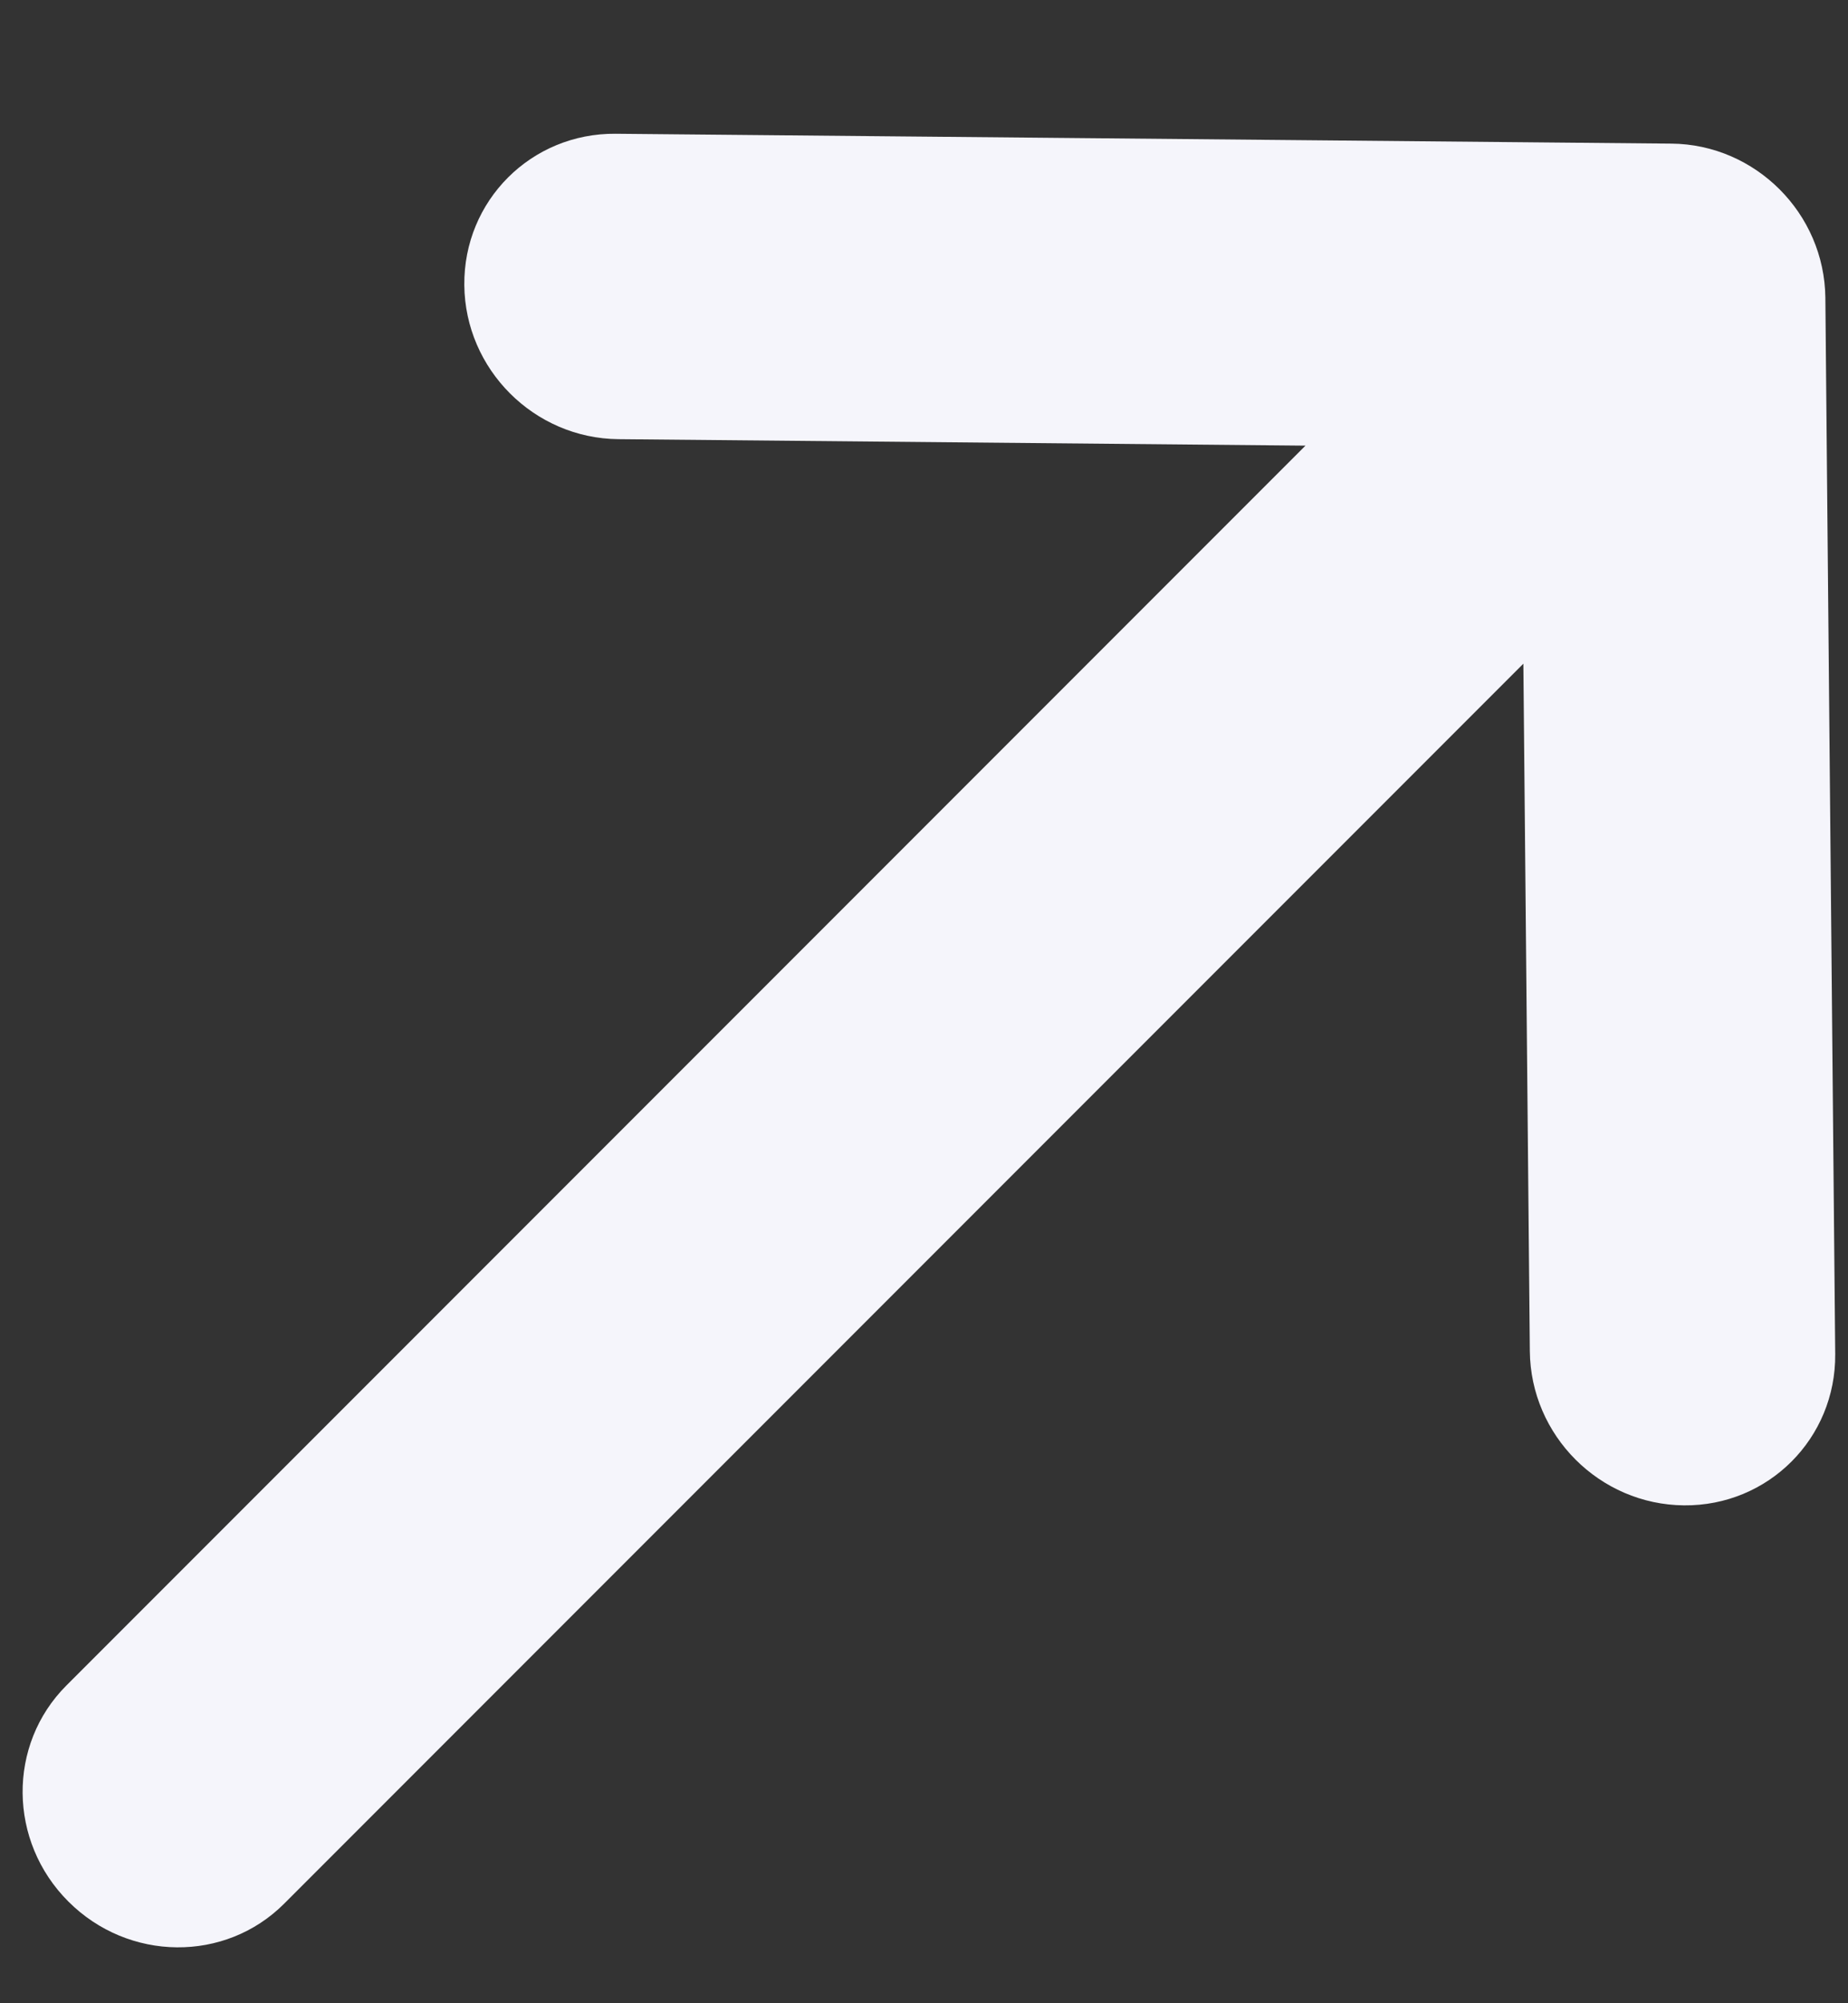 <svg width="12" height="13" viewBox="0 0 12 13" fill="none" xmlns="http://www.w3.org/2000/svg">
<rect x="0" y="0" width="12" height="13" fill="#333333" stroke="none"/>
<path d="M9.934 8.768C9.939 9.316 10.387 9.764 10.935 9.769C11.482 9.774 11.922 9.334 11.917 8.787L11.853 1.937C11.853 1.935 11.853 1.934 11.853 1.932C11.85 1.659 11.737 1.41 11.556 1.229C11.375 1.048 11.126 0.934 10.852 0.932C10.851 0.932 10.849 0.932 10.848 0.932L3.998 0.868C3.45 0.863 3.01 1.302 3.015 1.85C3.02 2.397 3.468 2.845 4.016 2.85L8.477 2.892L0.431 10.938C0.047 11.322 0.053 11.95 0.444 12.34C0.835 12.731 1.463 12.737 1.846 12.353L9.892 4.307L9.934 8.768Z" fill="#F5F5FB"/>
</svg>
